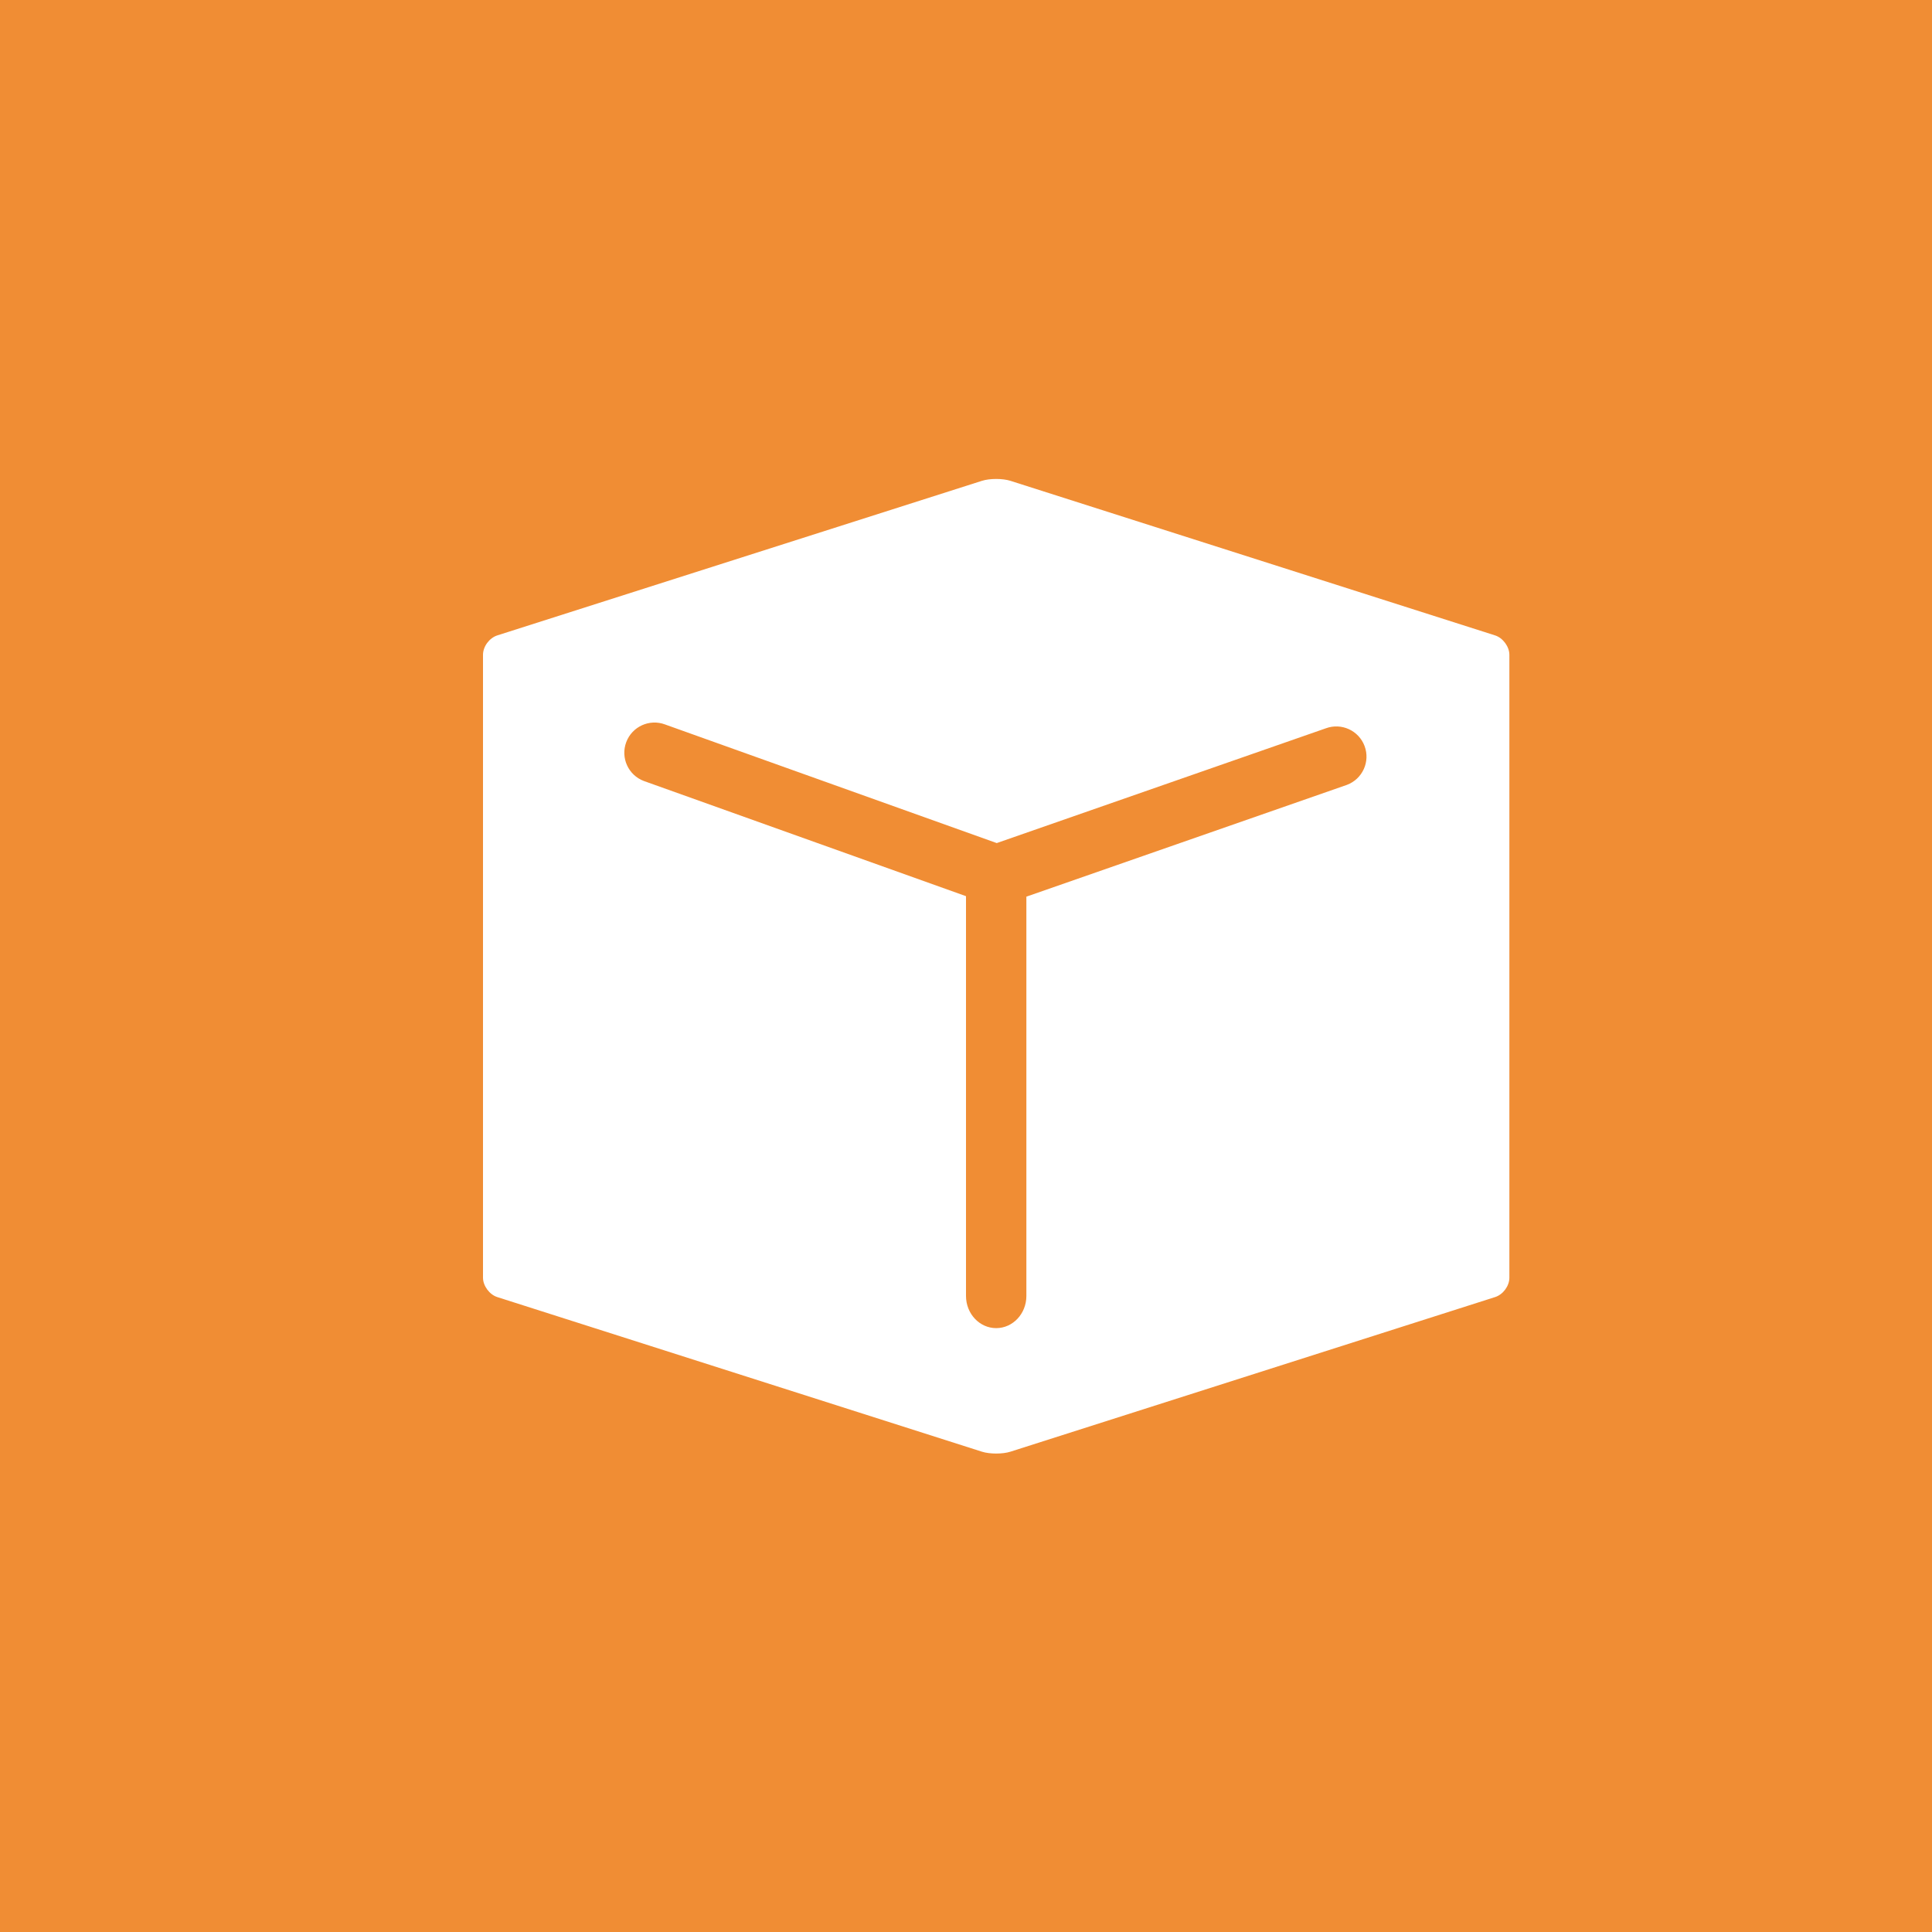 <svg xmlns="http://www.w3.org/2000/svg" viewBox="0 0 64 64">
    <g id="modules" stroke="none" stroke-width="1" fill="none" fill-rule="evenodd">
        <g id="module-extensionmanager-v2">
            <g fill="#F08D34">
                <rect id="Rectangle-path" width="64" height="64"/>
            </g>
            <path d="M33.018,27.928 L43.915,24.128 C44.433,23.934 45.009,24.196 45.203,24.713 C45.397,25.23 45.135,25.806 44.618,26 L34,29.703 L34,42.93 C34,43.519 33.552,43.996 33,43.996 C32.448,43.996 32,43.519 32,42.93 L32,29.687 L21.33,25.872 C20.813,25.678 20.551,25.102 20.745,24.585 C20.939,24.067 21.515,23.805 22.032,23.999 L33.018,27.928 Z M33.472,15.928 C33.212,15.845 32.785,15.846 32.528,15.928 L16.472,21.049 C16.212,21.133 16,21.414 16,21.692 L16,42.325 C16,42.596 16.215,42.885 16.472,42.967 L32.528,48.089 C32.788,48.172 33.215,48.171 33.472,48.089 L49.528,42.967 C49.788,42.884 50,42.603 50,42.325 L50,21.692 C50,21.42 49.785,21.131 49.528,21.049 L33.472,15.928 Z" id="Icon" fill="#FFF"/>
        </g>
    </g>
</svg>